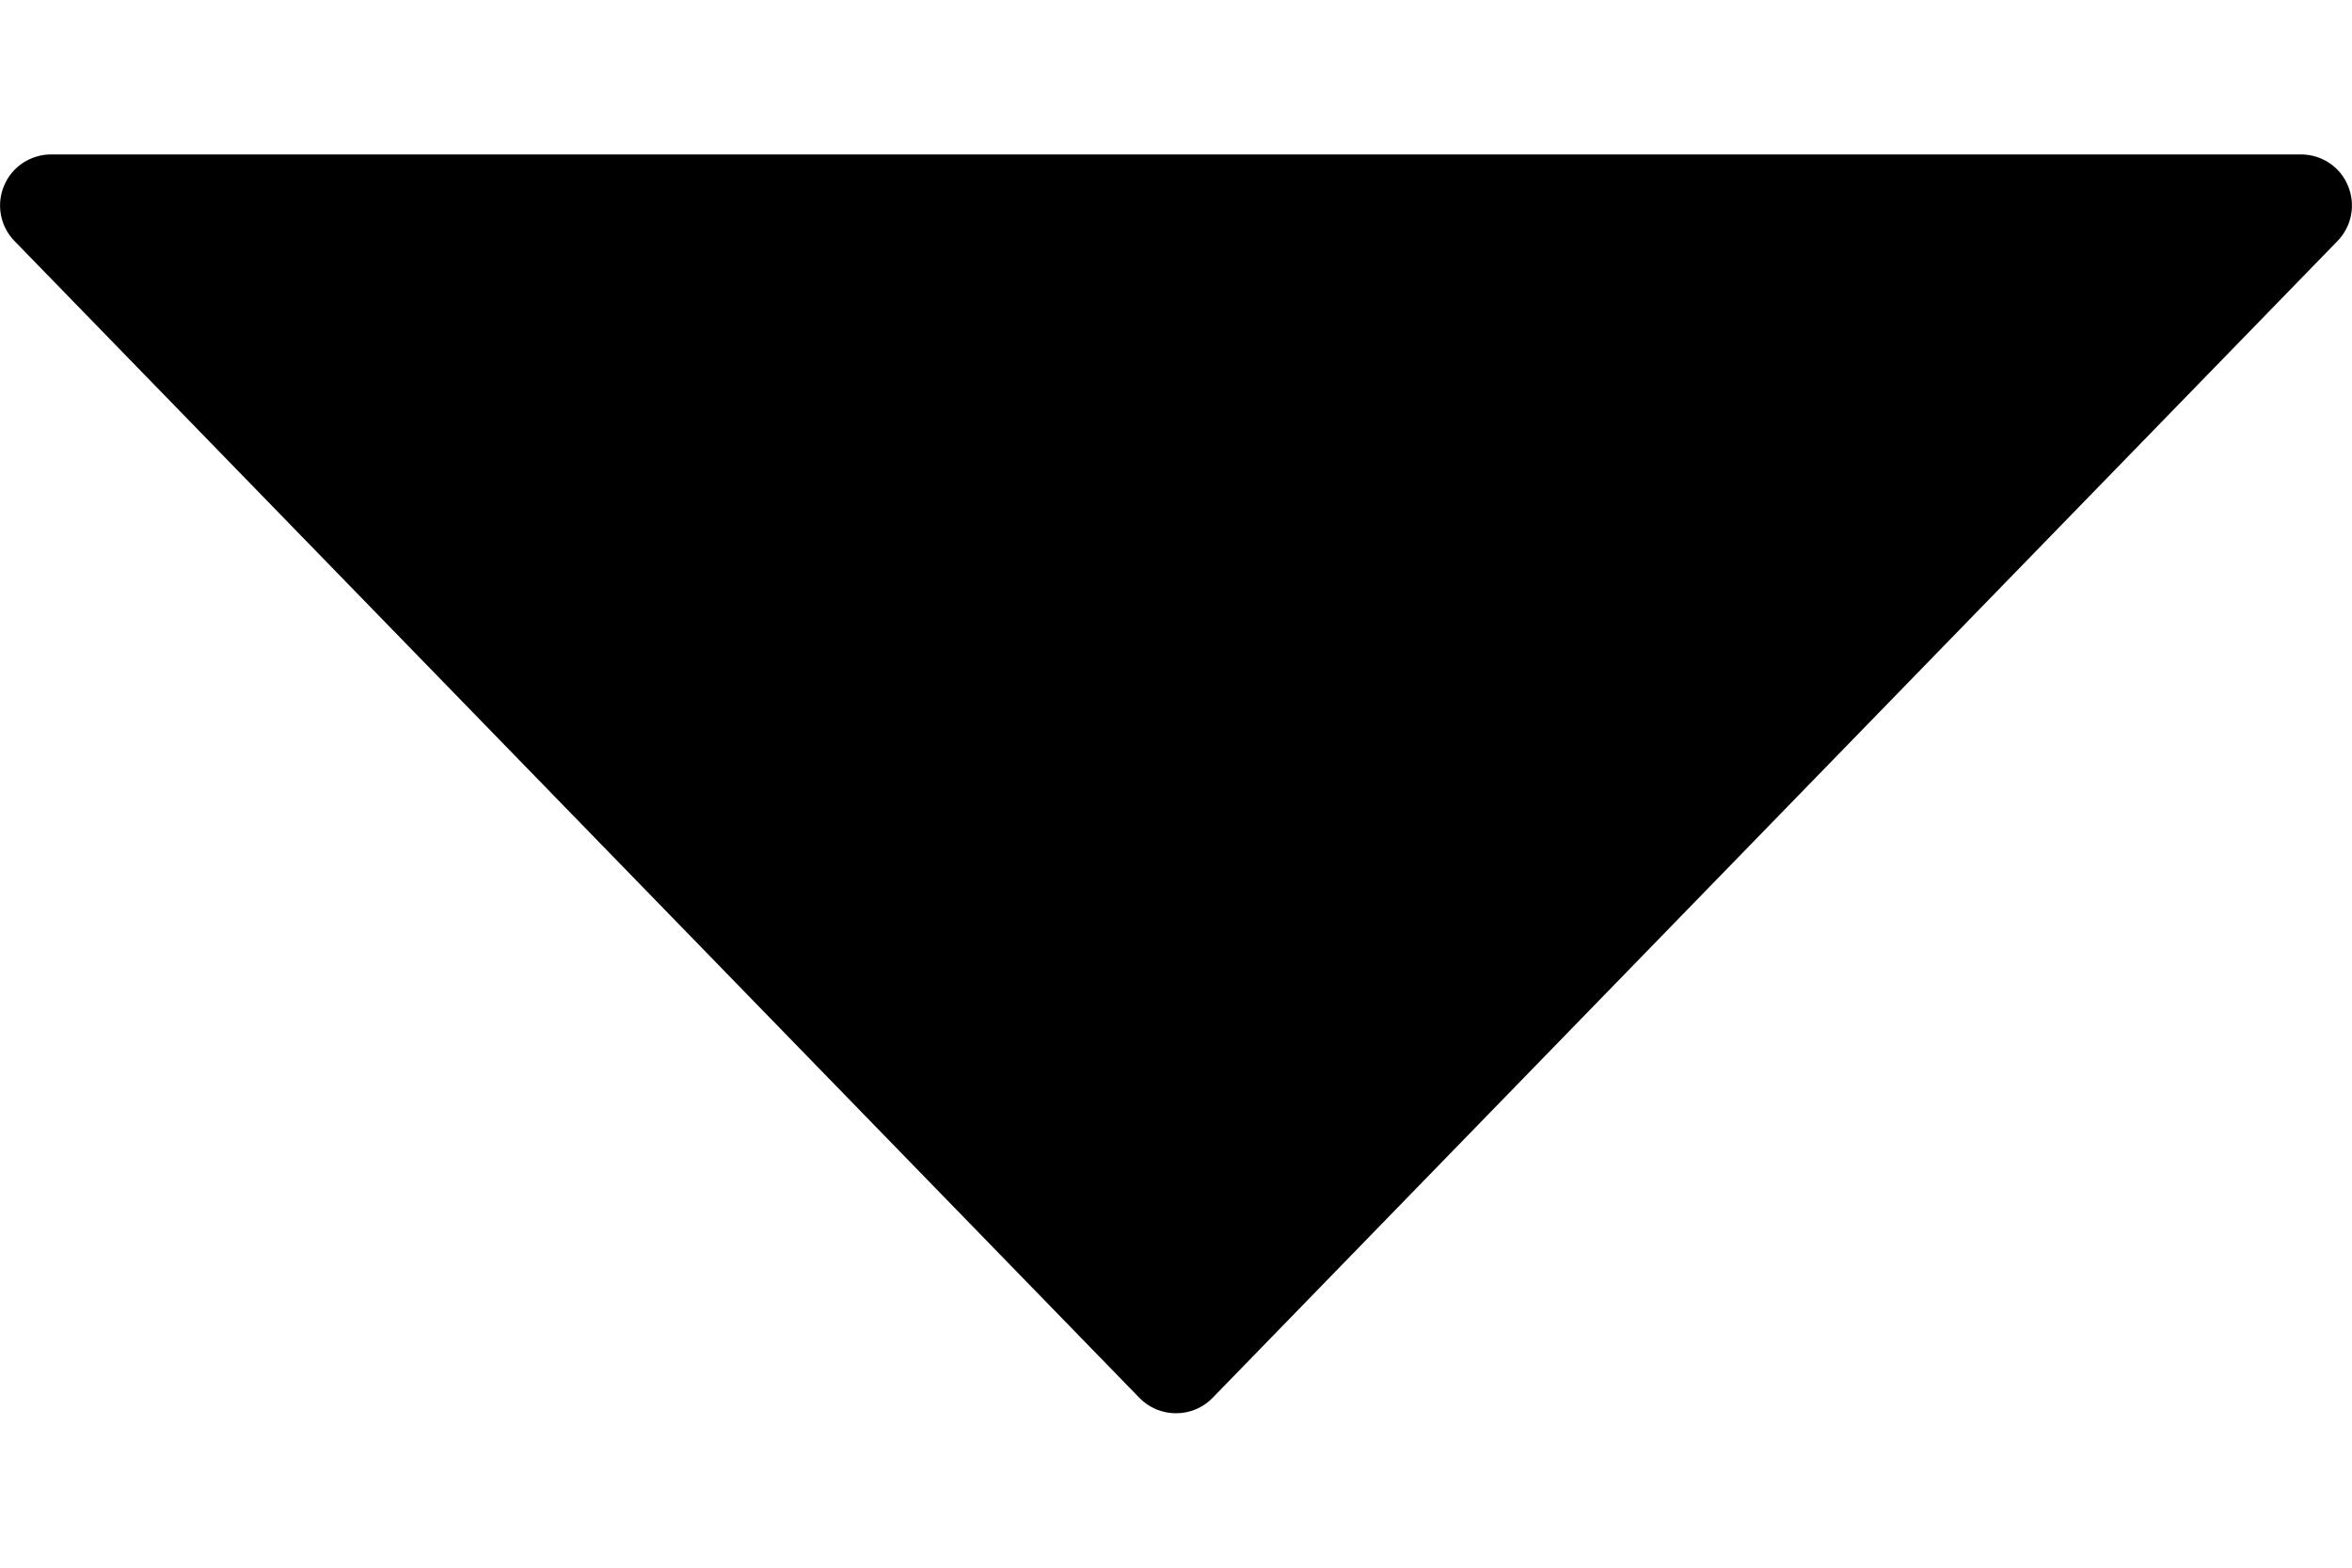 <svg width="12" height="8" viewBox="0 0 12 8" fill="none" xmlns="http://www.w3.org/2000/svg">
<path d="M11.979 0.947C11.939 0.85 11.844 0.788 11.739 0.788L0.261 0.788C0.156 0.788 0.061 0.851 0.021 0.947C-0.02 1.044 0.001 1.155 0.074 1.23L5.813 7.133C5.862 7.184 5.93 7.212 6 7.212C6.07 7.212 6.138 7.184 6.187 7.133L11.926 1.23C11.999 1.155 12.02 1.044 11.979 0.947Z" fill="black"/>
</svg>
